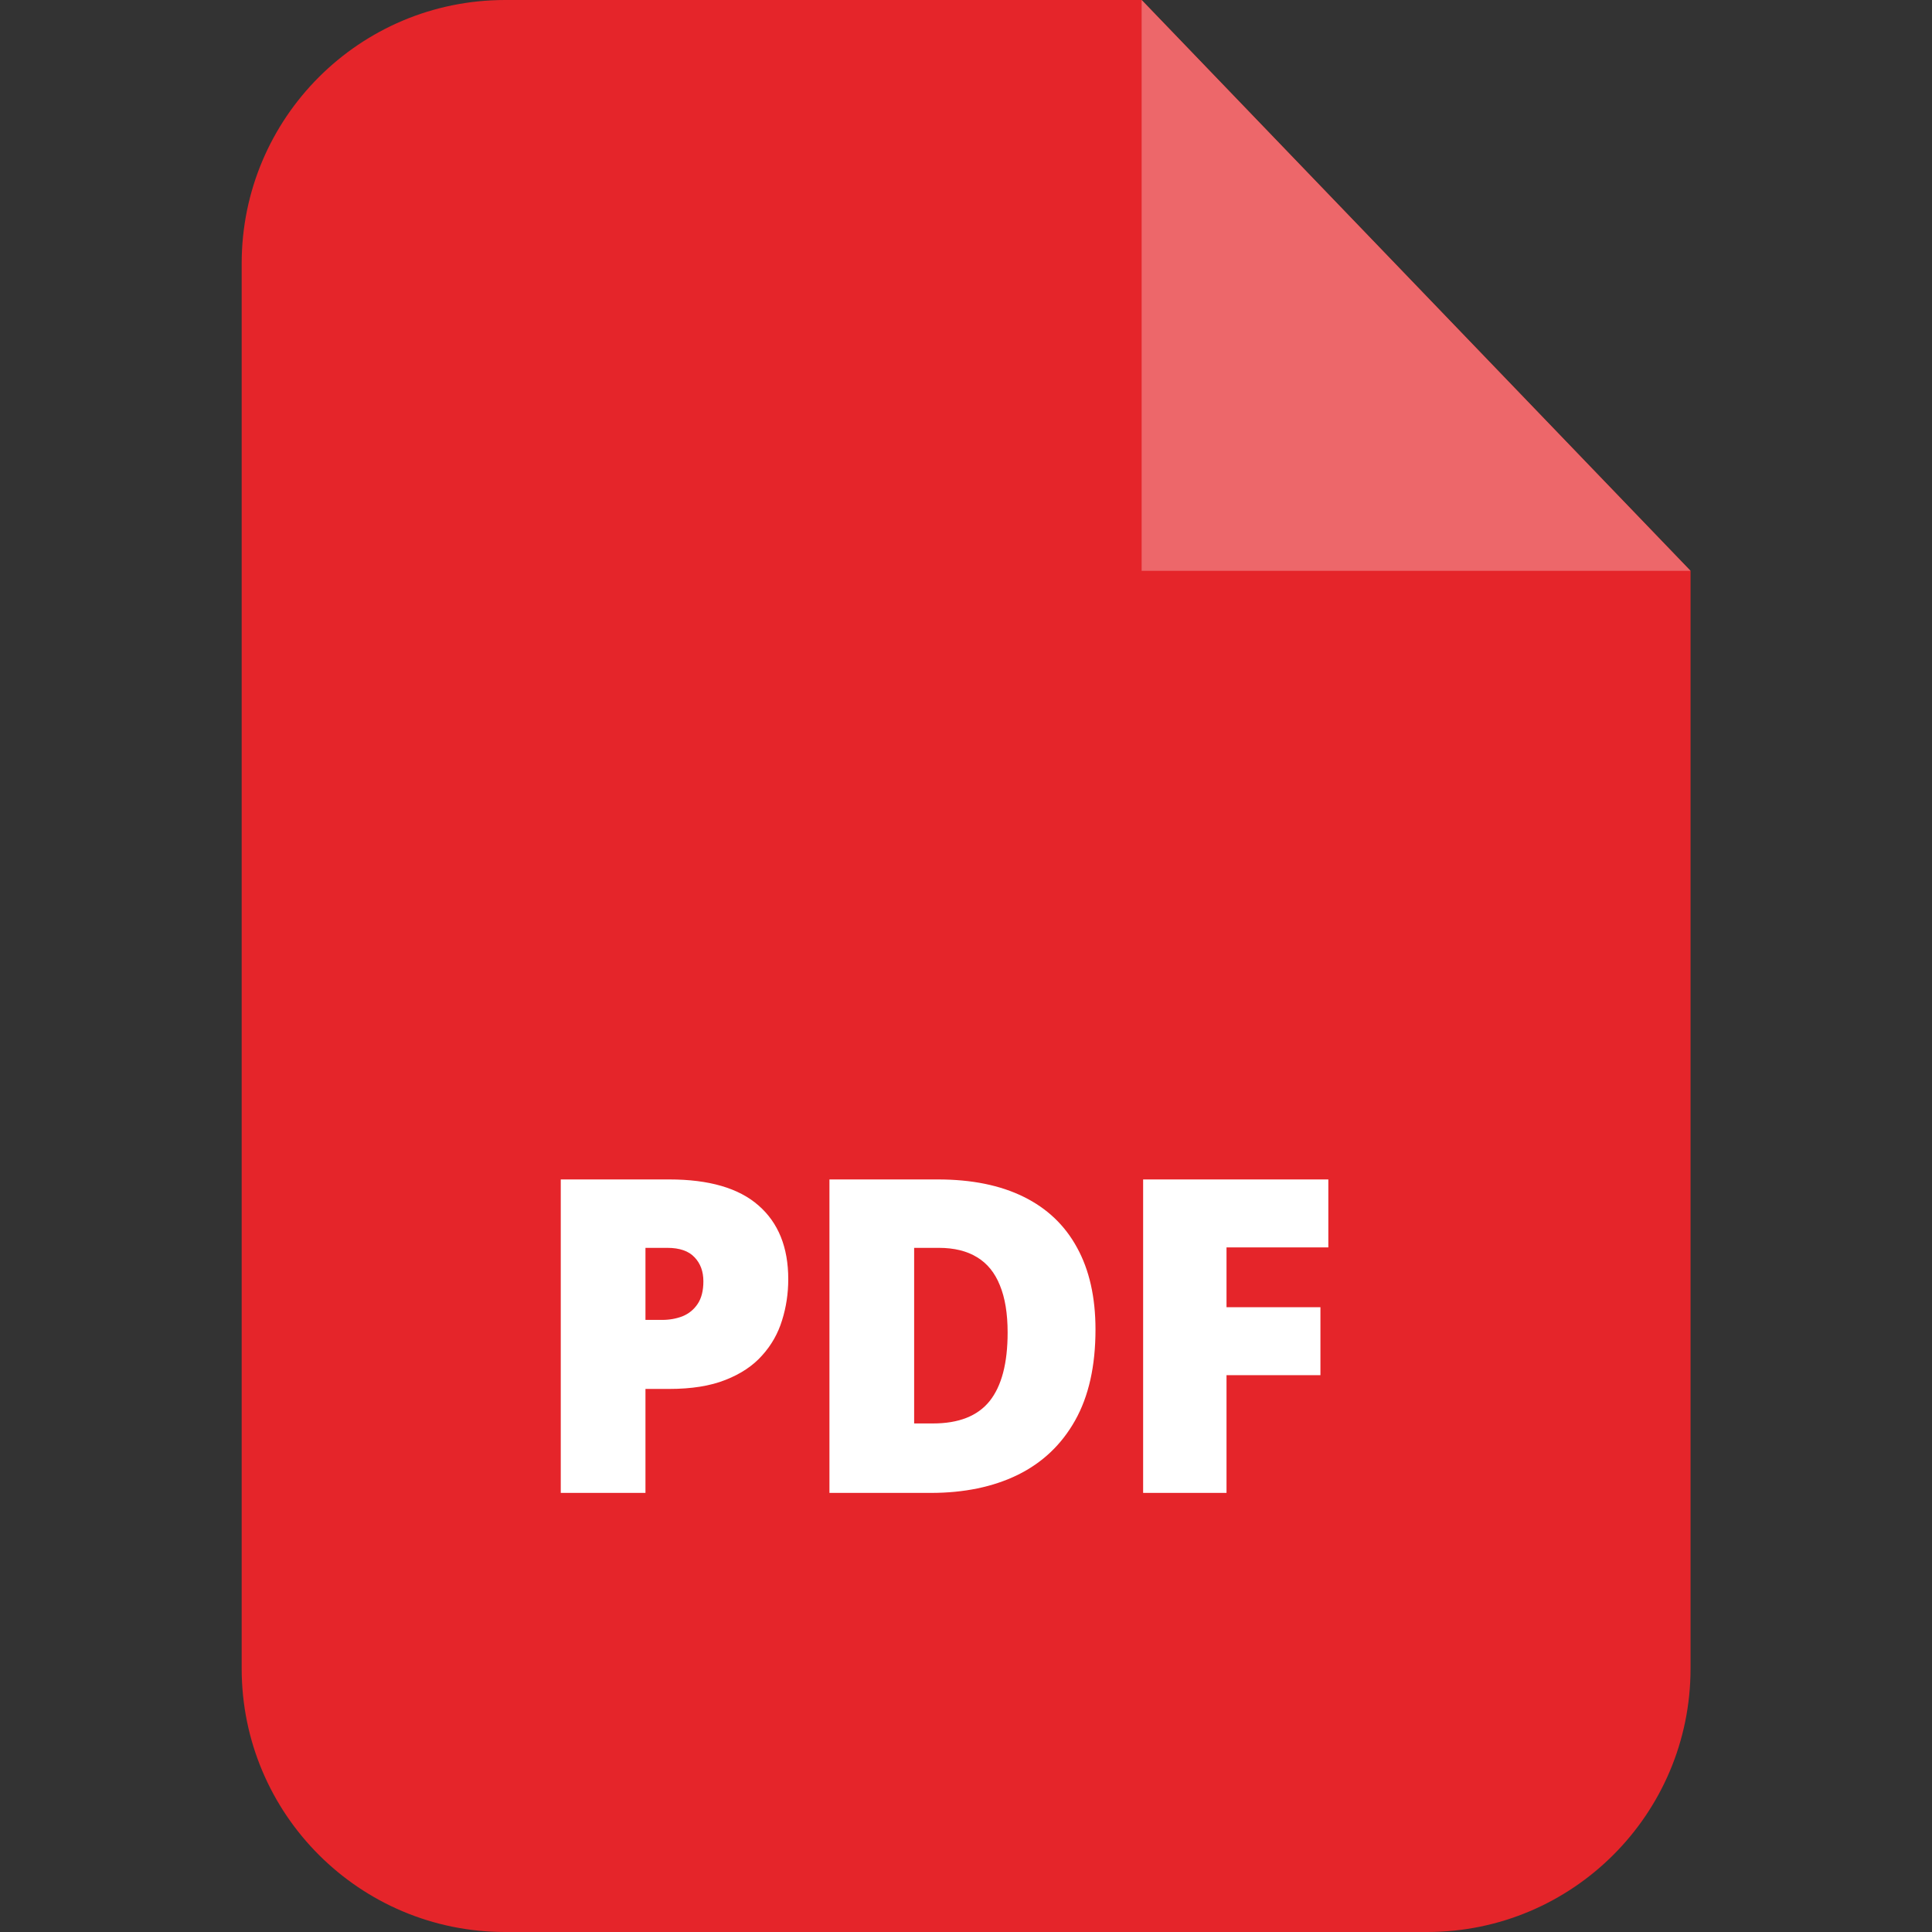 <svg width="44" height="44" viewBox="0 0 44 44" fill="none" xmlns="http://www.w3.org/2000/svg">
<rect x="0" y="0" width="44" height="44" fill="#333333" stroke="none"/>
<path d="M5.504 6C5.504 2.686 8.19 0 11.504 0H26L38.501 13V38C38.501 41.314 35.815 44 32.501 44H11.504C8.19 44 5.504 41.314 5.504 38V6Z" fill="#E5252A"/>
<path d="M26 13V0L38.5 13H26Z" fill="#ED676A"/>
<path d="M15.242 26.861C16.147 26.861 16.824 27.058 17.273 27.452C17.726 27.846 17.952 28.406 17.952 29.132C17.952 29.457 17.905 29.77 17.811 30.069C17.719 30.369 17.568 30.636 17.356 30.87C17.148 31.105 16.87 31.29 16.521 31.427C16.176 31.564 15.75 31.632 15.242 31.632H14.7V34H12.771V26.861H15.242ZM15.198 28.419H14.7V30.06H15.081C15.247 30.06 15.402 30.032 15.545 29.977C15.688 29.918 15.802 29.825 15.887 29.698C15.975 29.568 16.019 29.395 16.019 29.181C16.019 28.956 15.952 28.774 15.818 28.634C15.685 28.491 15.478 28.419 15.198 28.419ZM24.949 30.279C24.949 31.109 24.795 31.799 24.485 32.35C24.176 32.9 23.74 33.313 23.177 33.59C22.617 33.863 21.958 34 21.199 34H18.89V26.861H21.36C22.129 26.861 22.78 26.993 23.314 27.257C23.848 27.52 24.253 27.906 24.529 28.414C24.809 28.922 24.949 29.544 24.949 30.279ZM22.948 30.348C22.948 29.915 22.889 29.557 22.772 29.273C22.658 28.987 22.485 28.774 22.254 28.634C22.023 28.491 21.732 28.419 21.38 28.419H20.819V32.418H21.248C21.834 32.418 22.264 32.249 22.537 31.91C22.811 31.568 22.948 31.047 22.948 30.348ZM27.933 34H26.034V26.861H30.252V28.409H27.933V29.771H30.072V31.319H27.933V34Z" fill="white"/>
</svg>
